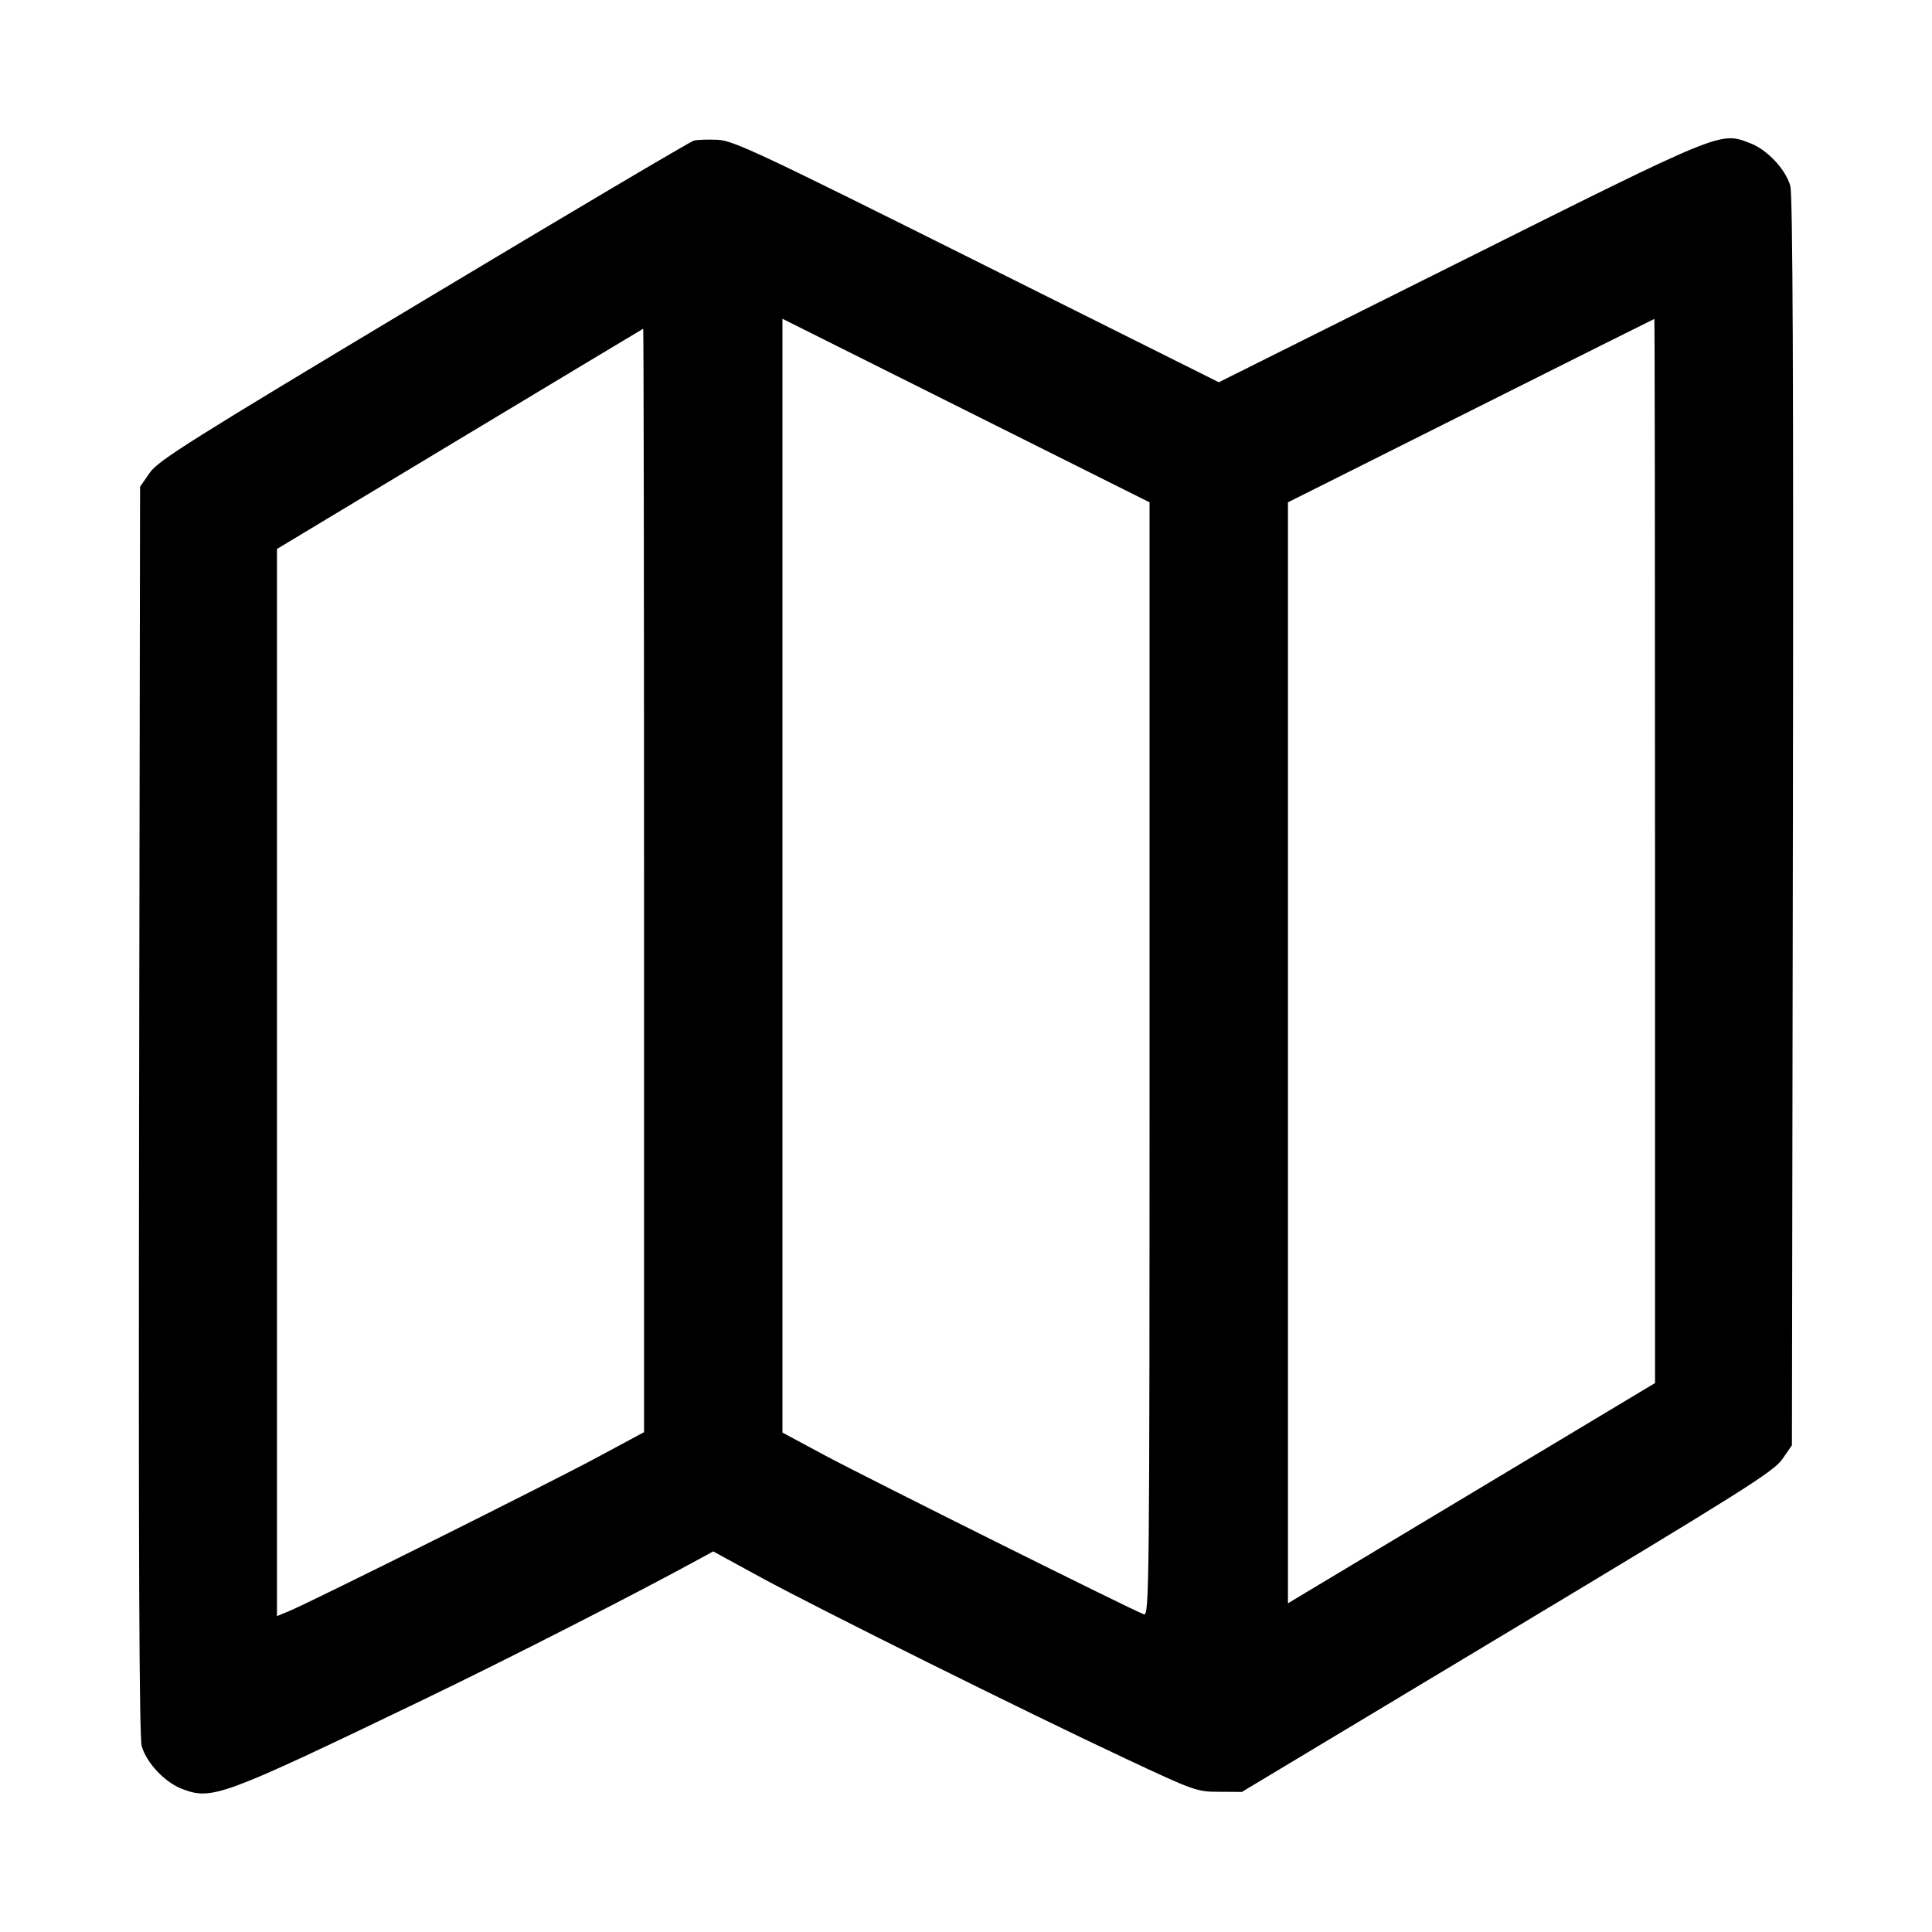 <svg width="14" height="14" viewBox="0 0 14 14" xmlns="http://www.w3.org/2000/svg"><path d="M5.028 1.019 C 5.003 1.025,4.121 1.547,3.069 2.178 C 1.371 3.196,1.148 3.336,1.085 3.426 L 1.015 3.527 1.008 8.046 C 1.003 11.288,1.009 12.590,1.027 12.654 C 1.062 12.775,1.195 12.916,1.319 12.963 C 1.536 13.046,1.604 13.021,3.061 12.320 C 3.688 12.018,4.615 11.545,5.075 11.293 L 5.168 11.242 5.518 11.433 C 5.936 11.660,7.436 12.406,8.155 12.743 C 8.654 12.977,8.673 12.984,8.834 12.984 L 8.999 12.985 10.922 11.830 C 12.628 10.805,12.852 10.664,12.915 10.574 L 12.985 10.473 12.992 5.954 C 12.997 2.712,12.991 1.410,12.973 1.346 C 12.938 1.225,12.805 1.084,12.681 1.037 C 12.463 0.954,12.491 0.942,10.582 1.896 L 8.832 2.770 7.080 1.895 C 5.497 1.104,5.315 1.019,5.201 1.013 C 5.132 1.010,5.054 1.012,5.028 1.019 M8.330 7.676 C 8.330 11.509,8.328 11.711,8.289 11.698 C 8.211 11.671,6.287 10.712,5.979 10.547 L 5.670 10.381 5.670 6.345 L 5.670 2.310 7.000 2.975 L 8.330 3.640 8.330 7.676 M11.993 6.166 L 11.993 10.022 10.663 10.820 L 9.333 11.618 9.333 7.629 L 9.333 3.640 10.658 2.976 C 11.386 2.611,11.984 2.312,11.988 2.311 C 11.991 2.311,11.993 4.045,11.993 6.166 M4.667 6.379 L 4.667 10.378 4.334 10.557 C 3.996 10.740,2.254 11.609,2.094 11.675 L 2.007 11.711 2.007 7.845 L 2.007 3.978 3.331 3.181 C 4.059 2.743,4.658 2.383,4.661 2.382 C 4.664 2.381,4.667 4.179,4.667 6.379 " stroke="none" fill-rule="evenodd" fill="black"></path></svg>